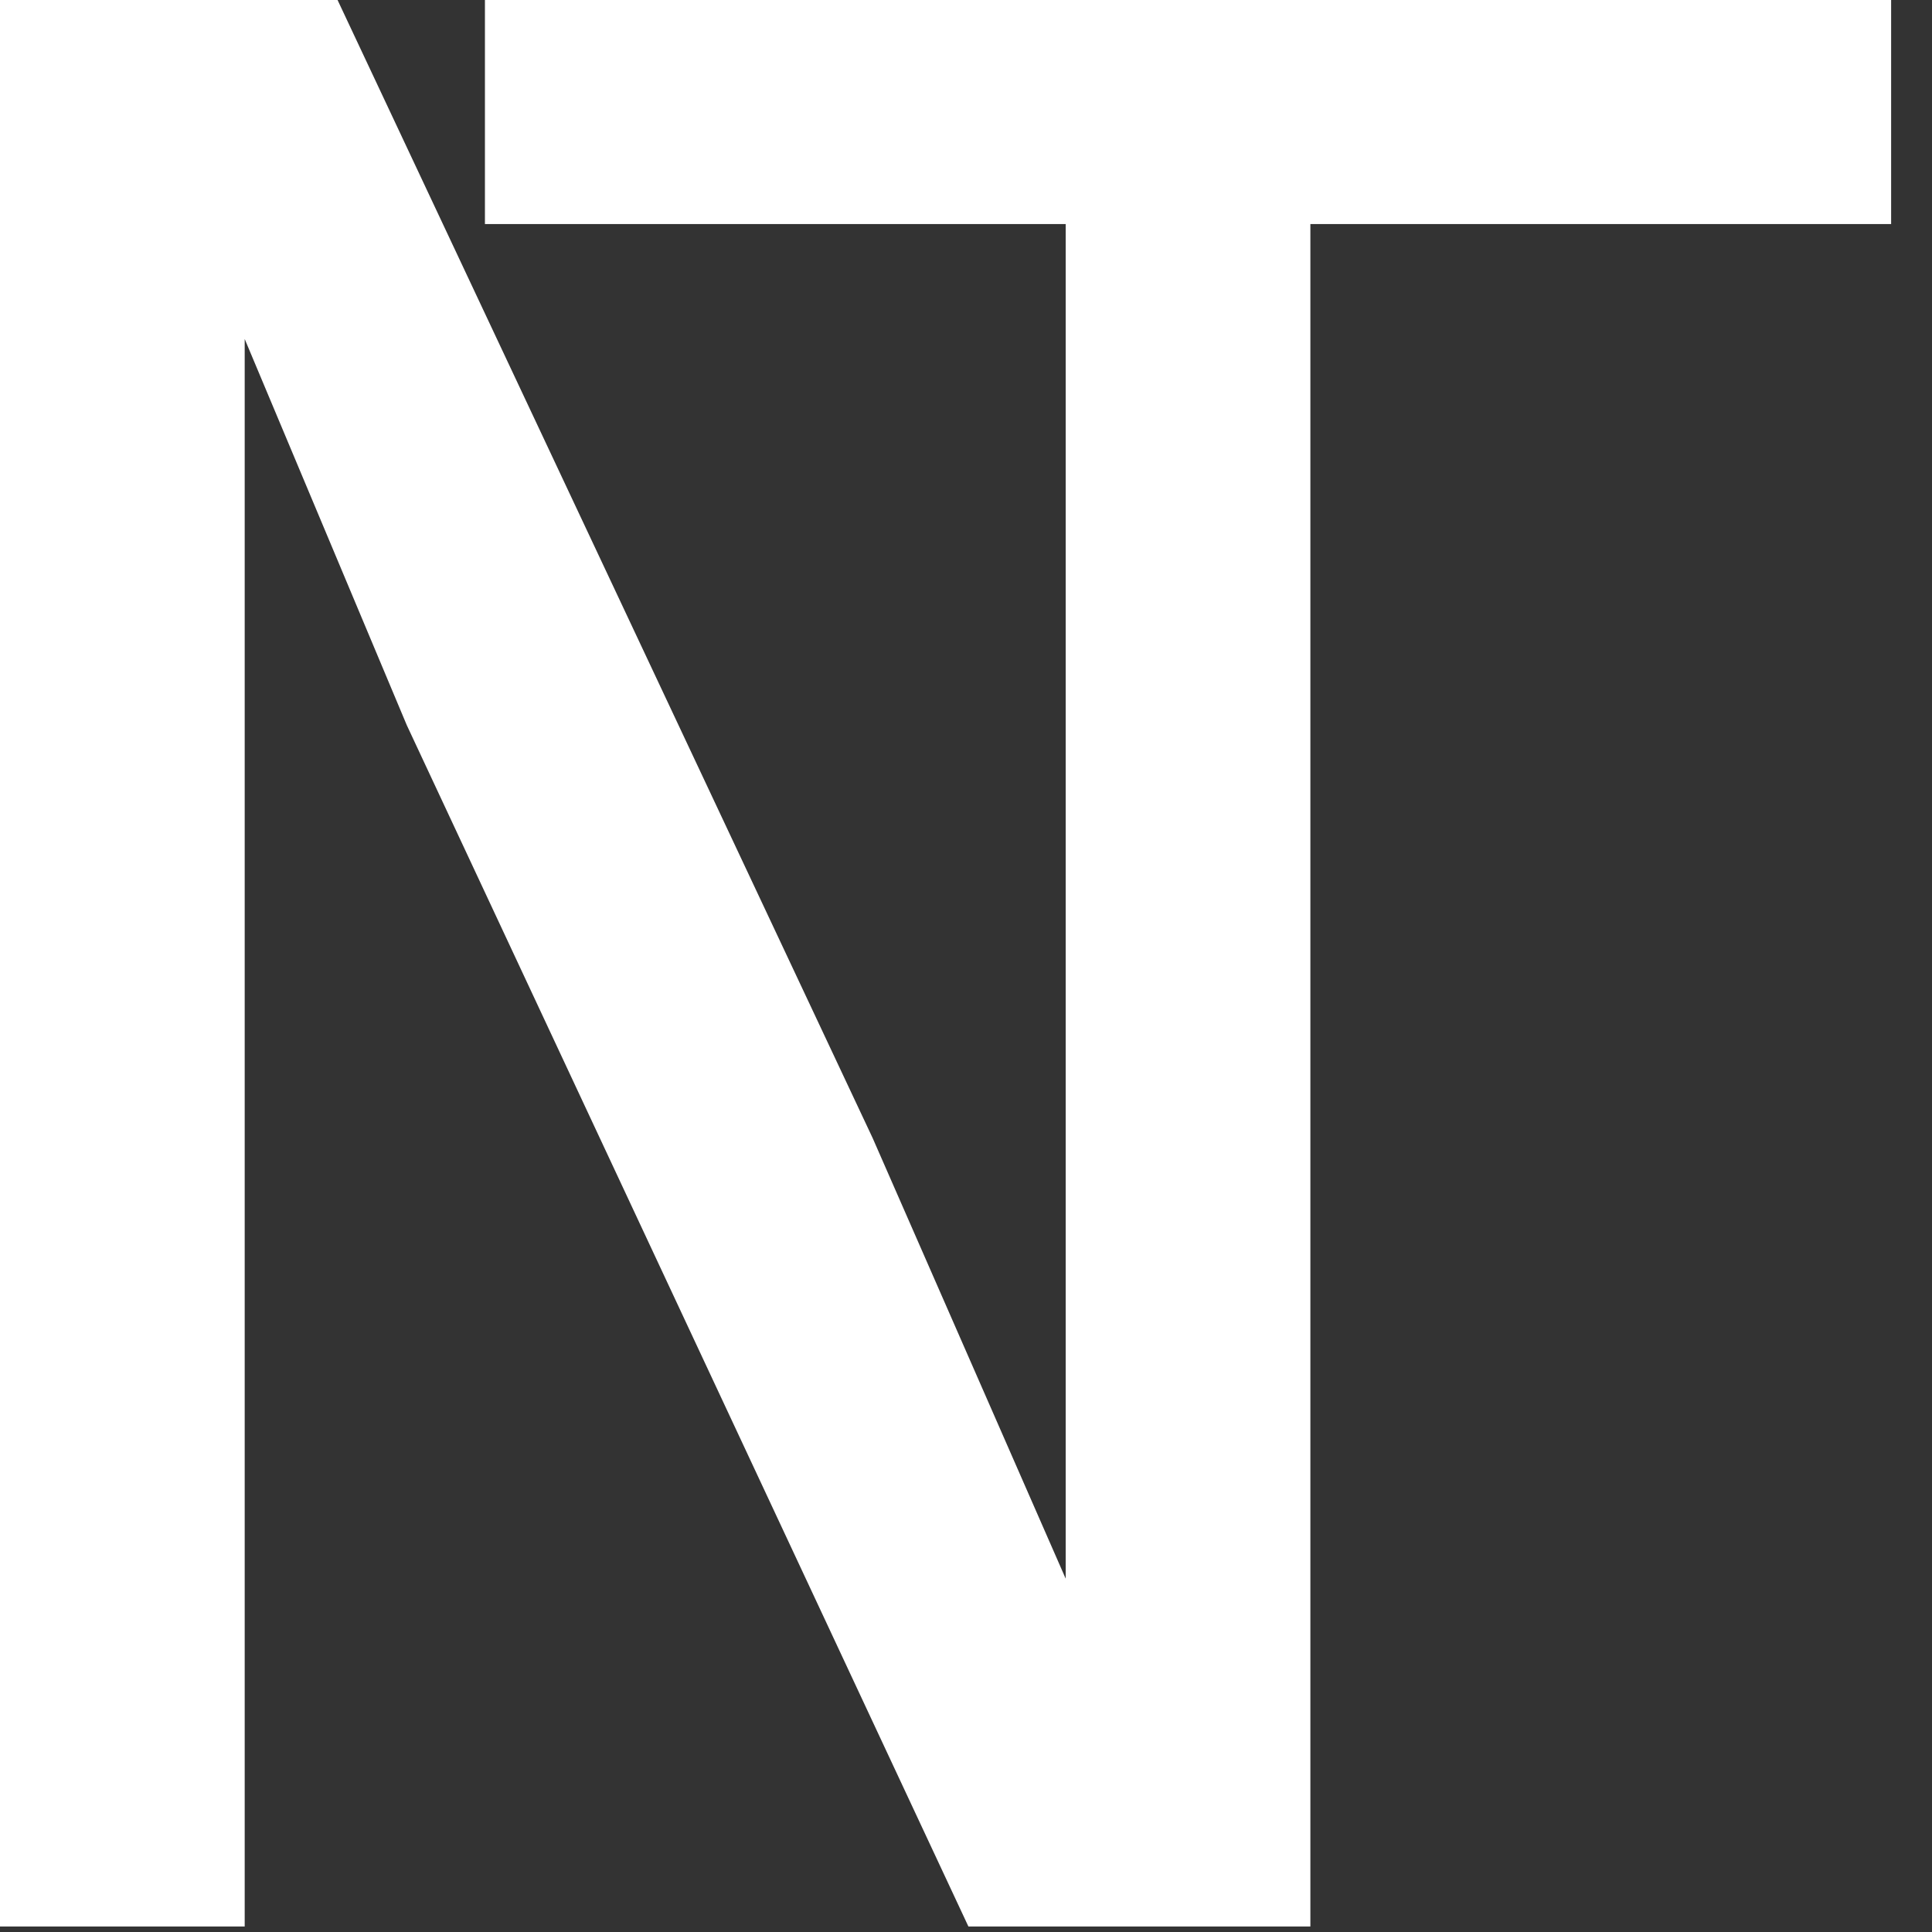 <svg width="200" height="200" viewBox="0 0 32 32" xmlns="http://www.w3.org/2000/svg">
    <rect x="0" y="0" width="32" height="32" fill="#333333" stroke="none"/>
    <g stroke-linecap="round" fill-rule="evenodd" fill="#ffffff">
        <path d="M 21.704 3.711 L 21.704 31.909 L 16.04 31.909 L 6.738 12.012 L 4.053 5.615 L 4.053 21.704 L 4.053 31.909 L 0 31.909 L 0 0 L 5.591 0 L 14.453 18.848 L 17.651 26.147 L 17.651 9.058 L 17.651 3.711 L 21.704 3.711 Z M 31.323 0 L 31.323 3.711 L 8.032 3.711 L 8.032 0 L 31.323 0 Z" vector-effect="non-scaling-stroke"/>
    </g>
</svg>
